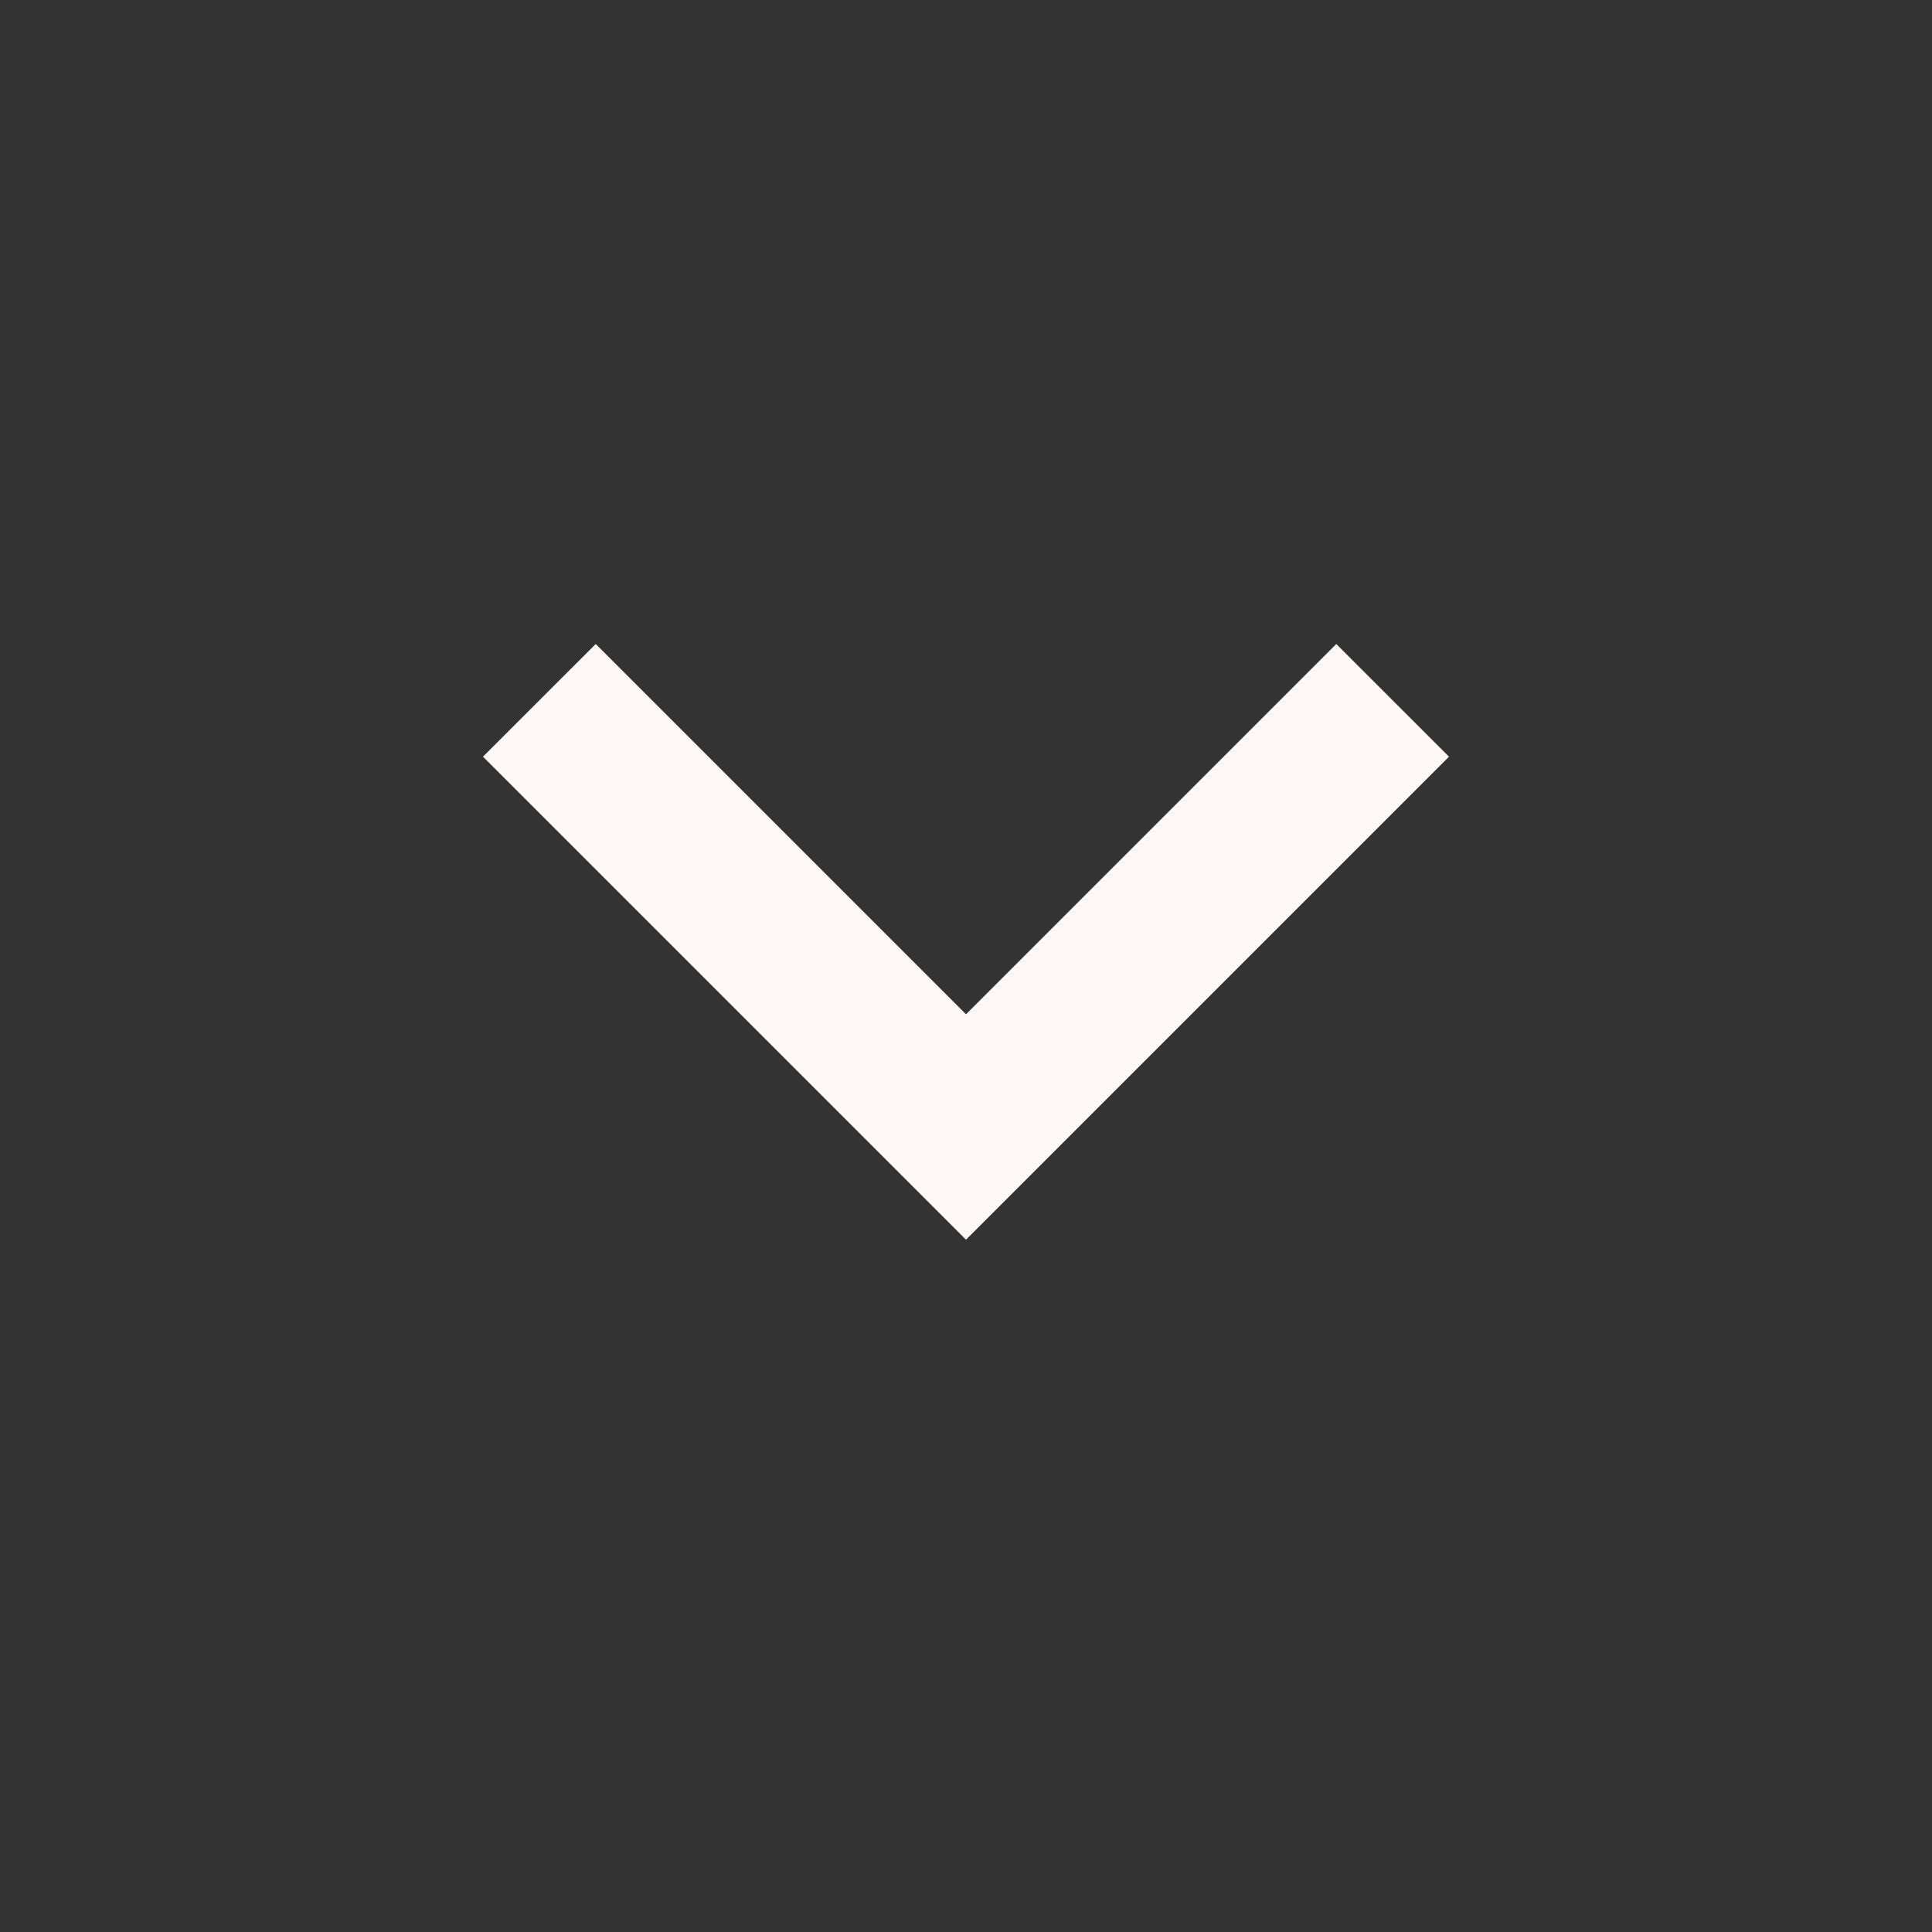 <svg width="32" height="32" viewBox="0 0 32 32" fill="none" xmlns="http://www.w3.org/2000/svg">
<rect x="0" y="0" width="32" height="32" fill="#333333" stroke="none"/>
<mask id="mask0_13_323" style="mask-type:alpha" maskUnits="userSpaceOnUse" x="0" y="0" width="32" height="32">
<rect width="32" height="32" fill="#D9D9D9"/>
</mask>
<g mask="url(#mask0_13_323)">
<path d="M16 20.533L8 12.533L9.867 10.667L16 16.8L22.133 10.667L24 12.533L16 20.533Z" fill="#FFF8F7"/>
</g>
</svg>
